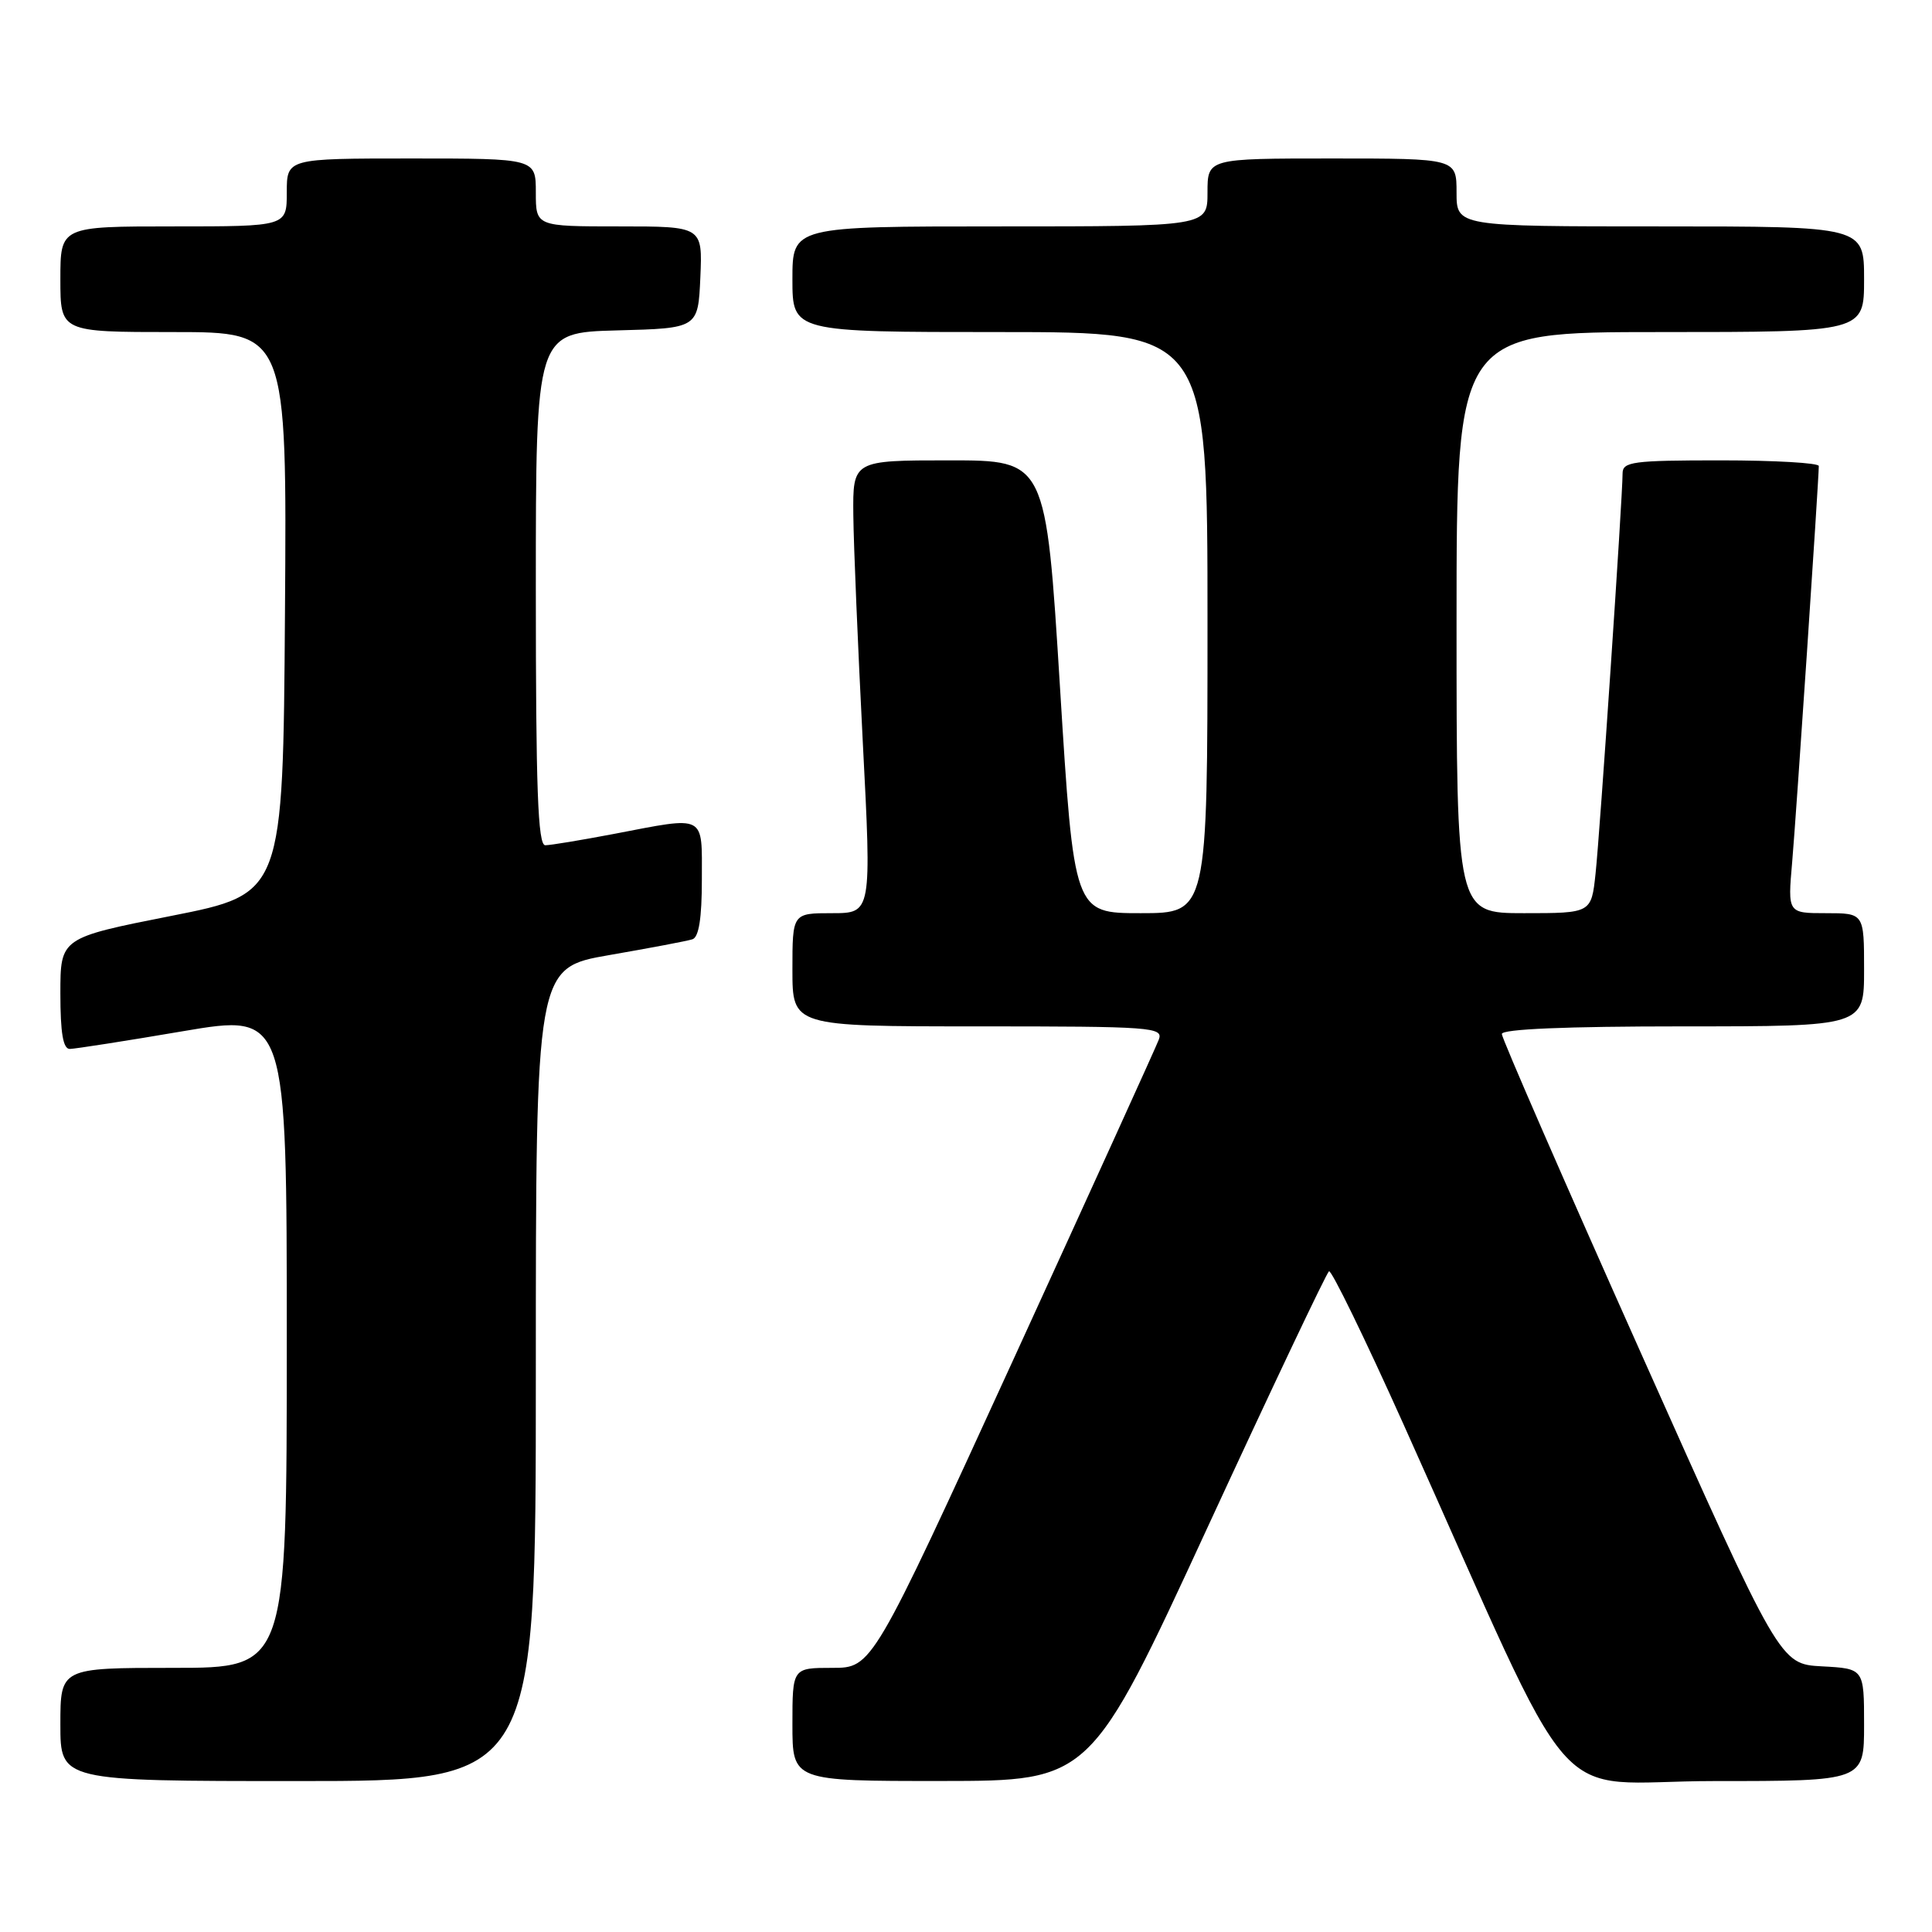 <?xml version="1.0" encoding="UTF-8" standalone="no"?>
<!DOCTYPE svg PUBLIC "-//W3C//DTD SVG 1.1//EN" "http://www.w3.org/Graphics/SVG/1.1/DTD/svg11.dtd" >
<svg xmlns="http://www.w3.org/2000/svg" xmlns:xlink="http://www.w3.org/1999/xlink" version="1.1" viewBox="0 0 256 256">
 <g >
 <path fill="currentColor"
d=" M 71.00 182.12 C 71.00 128.24 71.00 128.24 80.75 126.55 C 86.11 125.62 91.06 124.69 91.75 124.46 C 92.60 124.19 93.00 121.68 93.00 116.53 C 93.00 107.79 93.67 108.14 81.34 110.50 C 77.03 111.32 72.94 112.00 72.25 112.00 C 71.27 112.00 71.00 104.54 71.00 78.03 C 71.00 44.07 71.00 44.07 81.75 43.78 C 92.50 43.50 92.50 43.50 92.80 36.75 C 93.09 30.00 93.09 30.00 82.05 30.00 C 71.00 30.00 71.00 30.00 71.00 25.50 C 71.00 21.00 71.00 21.00 54.50 21.00 C 38.00 21.00 38.00 21.00 38.00 25.50 C 38.00 30.00 38.00 30.00 23.00 30.00 C 8.00 30.00 8.00 30.00 8.00 37.00 C 8.00 44.00 8.00 44.00 23.01 44.00 C 38.02 44.00 38.02 44.00 37.76 81.21 C 37.50 118.43 37.50 118.43 22.75 121.35 C 8.00 124.27 8.00 124.27 8.00 131.64 C 8.00 136.87 8.36 139.00 9.25 138.99 C 9.94 138.98 16.69 137.93 24.25 136.64 C 38.00 134.31 38.00 134.31 38.00 177.65 C 38.00 221.00 38.00 221.00 23.00 221.00 C 8.00 221.00 8.00 221.00 8.00 228.50 C 8.00 236.00 8.00 236.00 39.50 236.00 C 71.00 236.00 71.00 236.00 71.00 182.12 Z  M 160.00 202.40 C 168.53 183.93 175.77 168.66 176.10 168.45 C 176.42 168.24 180.88 177.39 186.00 188.79 C 209.89 241.97 204.69 236.00 227.12 236.00 C 247.00 236.00 247.00 236.00 247.00 228.55 C 247.00 221.10 247.00 221.10 241.42 220.80 C 235.84 220.50 235.84 220.50 217.42 179.26 C 207.29 156.59 199.00 137.57 199.00 137.01 C 199.00 136.36 207.43 136.00 223.00 136.00 C 247.00 136.00 247.00 136.00 247.00 128.50 C 247.00 121.00 247.00 121.00 241.94 121.00 C 236.88 121.00 236.88 121.00 237.47 114.25 C 237.99 108.32 240.99 63.72 241.00 61.75 C 241.00 61.34 235.15 61.00 228.00 61.00 C 216.32 61.00 215.00 61.18 215.00 62.74 C 215.00 65.90 212.00 110.40 211.42 115.75 C 210.86 121.00 210.86 121.00 201.93 121.00 C 193.00 121.00 193.00 121.00 193.00 82.50 C 193.00 44.00 193.00 44.00 220.00 44.00 C 247.00 44.00 247.00 44.00 247.00 37.00 C 247.00 30.00 247.00 30.00 220.00 30.00 C 193.00 30.00 193.00 30.00 193.00 25.50 C 193.00 21.00 193.00 21.00 176.50 21.00 C 160.00 21.00 160.00 21.00 160.00 25.50 C 160.00 30.00 160.00 30.00 132.50 30.00 C 105.00 30.00 105.00 30.00 105.00 37.00 C 105.00 44.00 105.00 44.00 132.50 44.00 C 160.00 44.00 160.00 44.00 160.00 82.50 C 160.00 121.00 160.00 121.00 151.15 121.00 C 142.31 121.00 142.31 121.00 140.45 91.00 C 138.59 61.00 138.59 61.00 125.80 61.00 C 113.00 61.00 113.00 61.00 113.07 68.25 C 113.11 72.24 113.68 85.74 114.32 98.25 C 115.50 121.00 115.50 121.00 110.25 121.00 C 105.00 121.00 105.00 121.00 105.00 128.50 C 105.00 136.00 105.00 136.00 129.61 136.00 C 152.63 136.00 154.17 136.11 153.55 137.75 C 153.19 138.71 144.49 157.84 134.23 180.25 C 115.56 221.00 115.56 221.00 110.28 221.00 C 105.00 221.00 105.00 221.00 105.00 228.50 C 105.00 236.00 105.00 236.00 124.75 235.99 C 144.50 235.98 144.50 235.98 160.00 202.40 Z "/>
</g>
</svg>